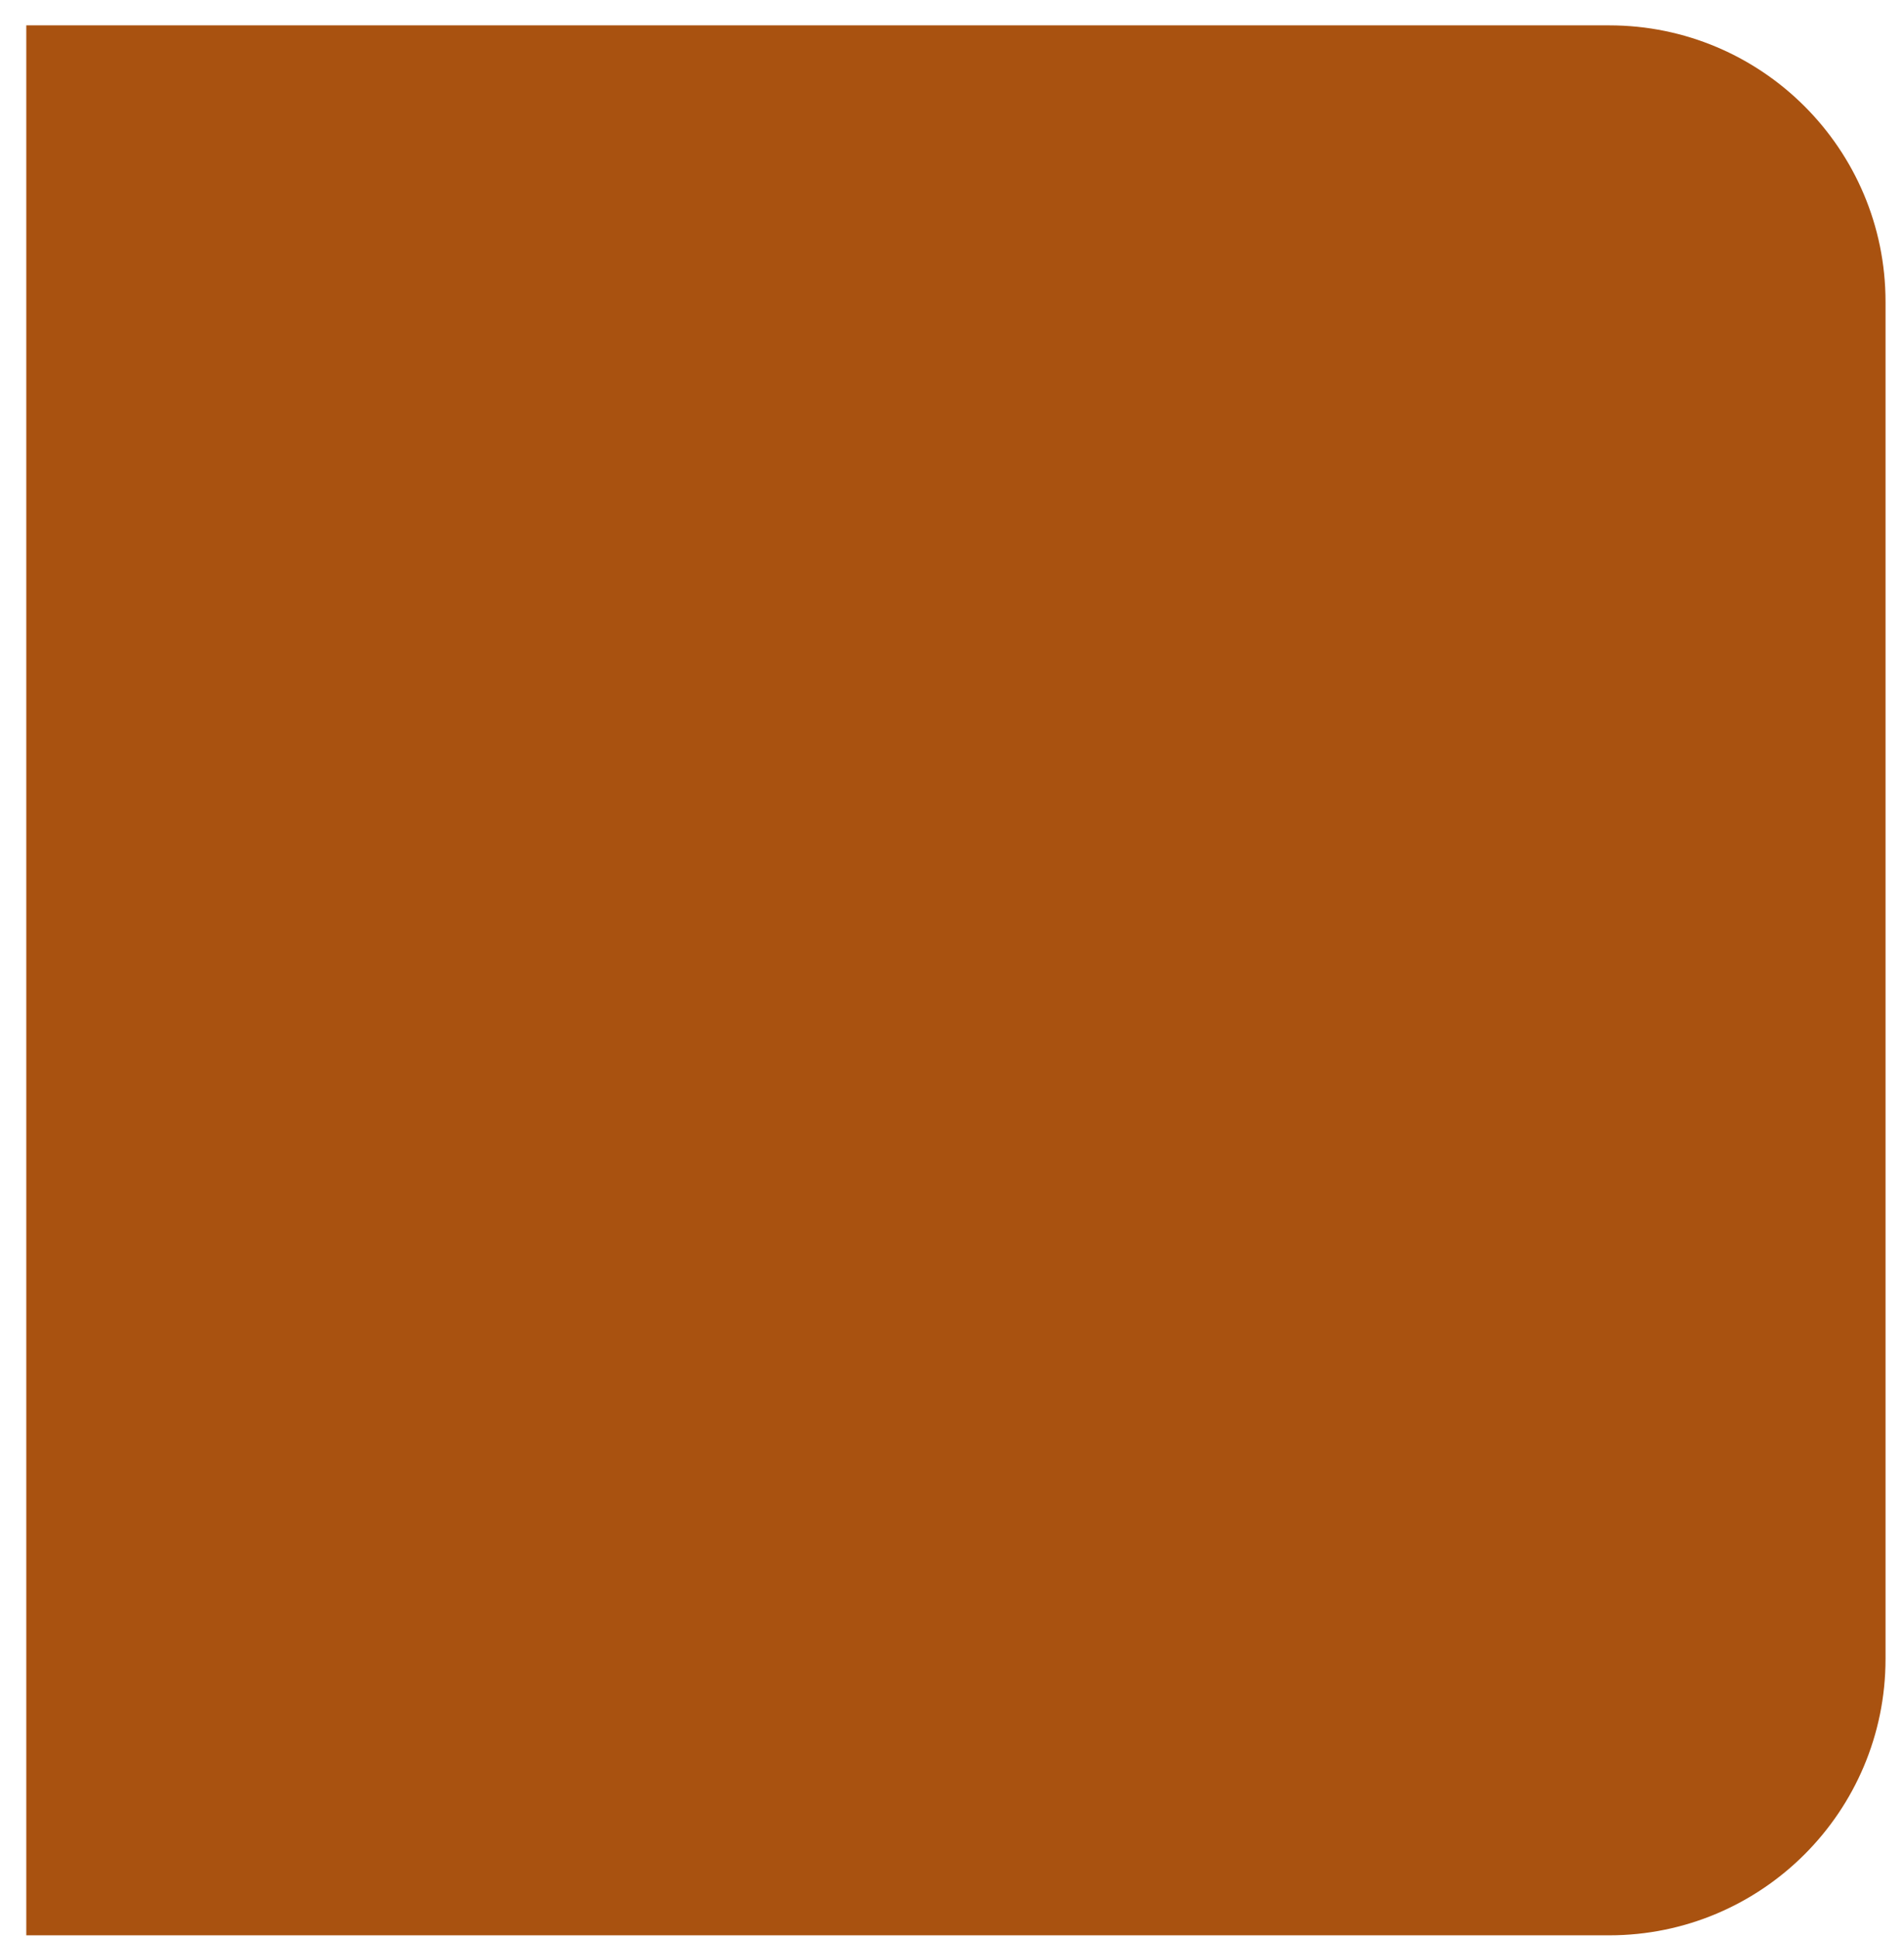 <svg width="57" height="58" viewBox="0 0 57 58" fill="none" xmlns="http://www.w3.org/2000/svg">
<path d="M0.787 57.923L48.173 57.923C52.743 57.923 56.447 54.219 56.447 49.649L56.447 9.033C56.447 4.463 52.743 0.759 48.173 0.759L0.787 0.759L0.787 57.923Z" fill="#A95210"/>
</svg>
